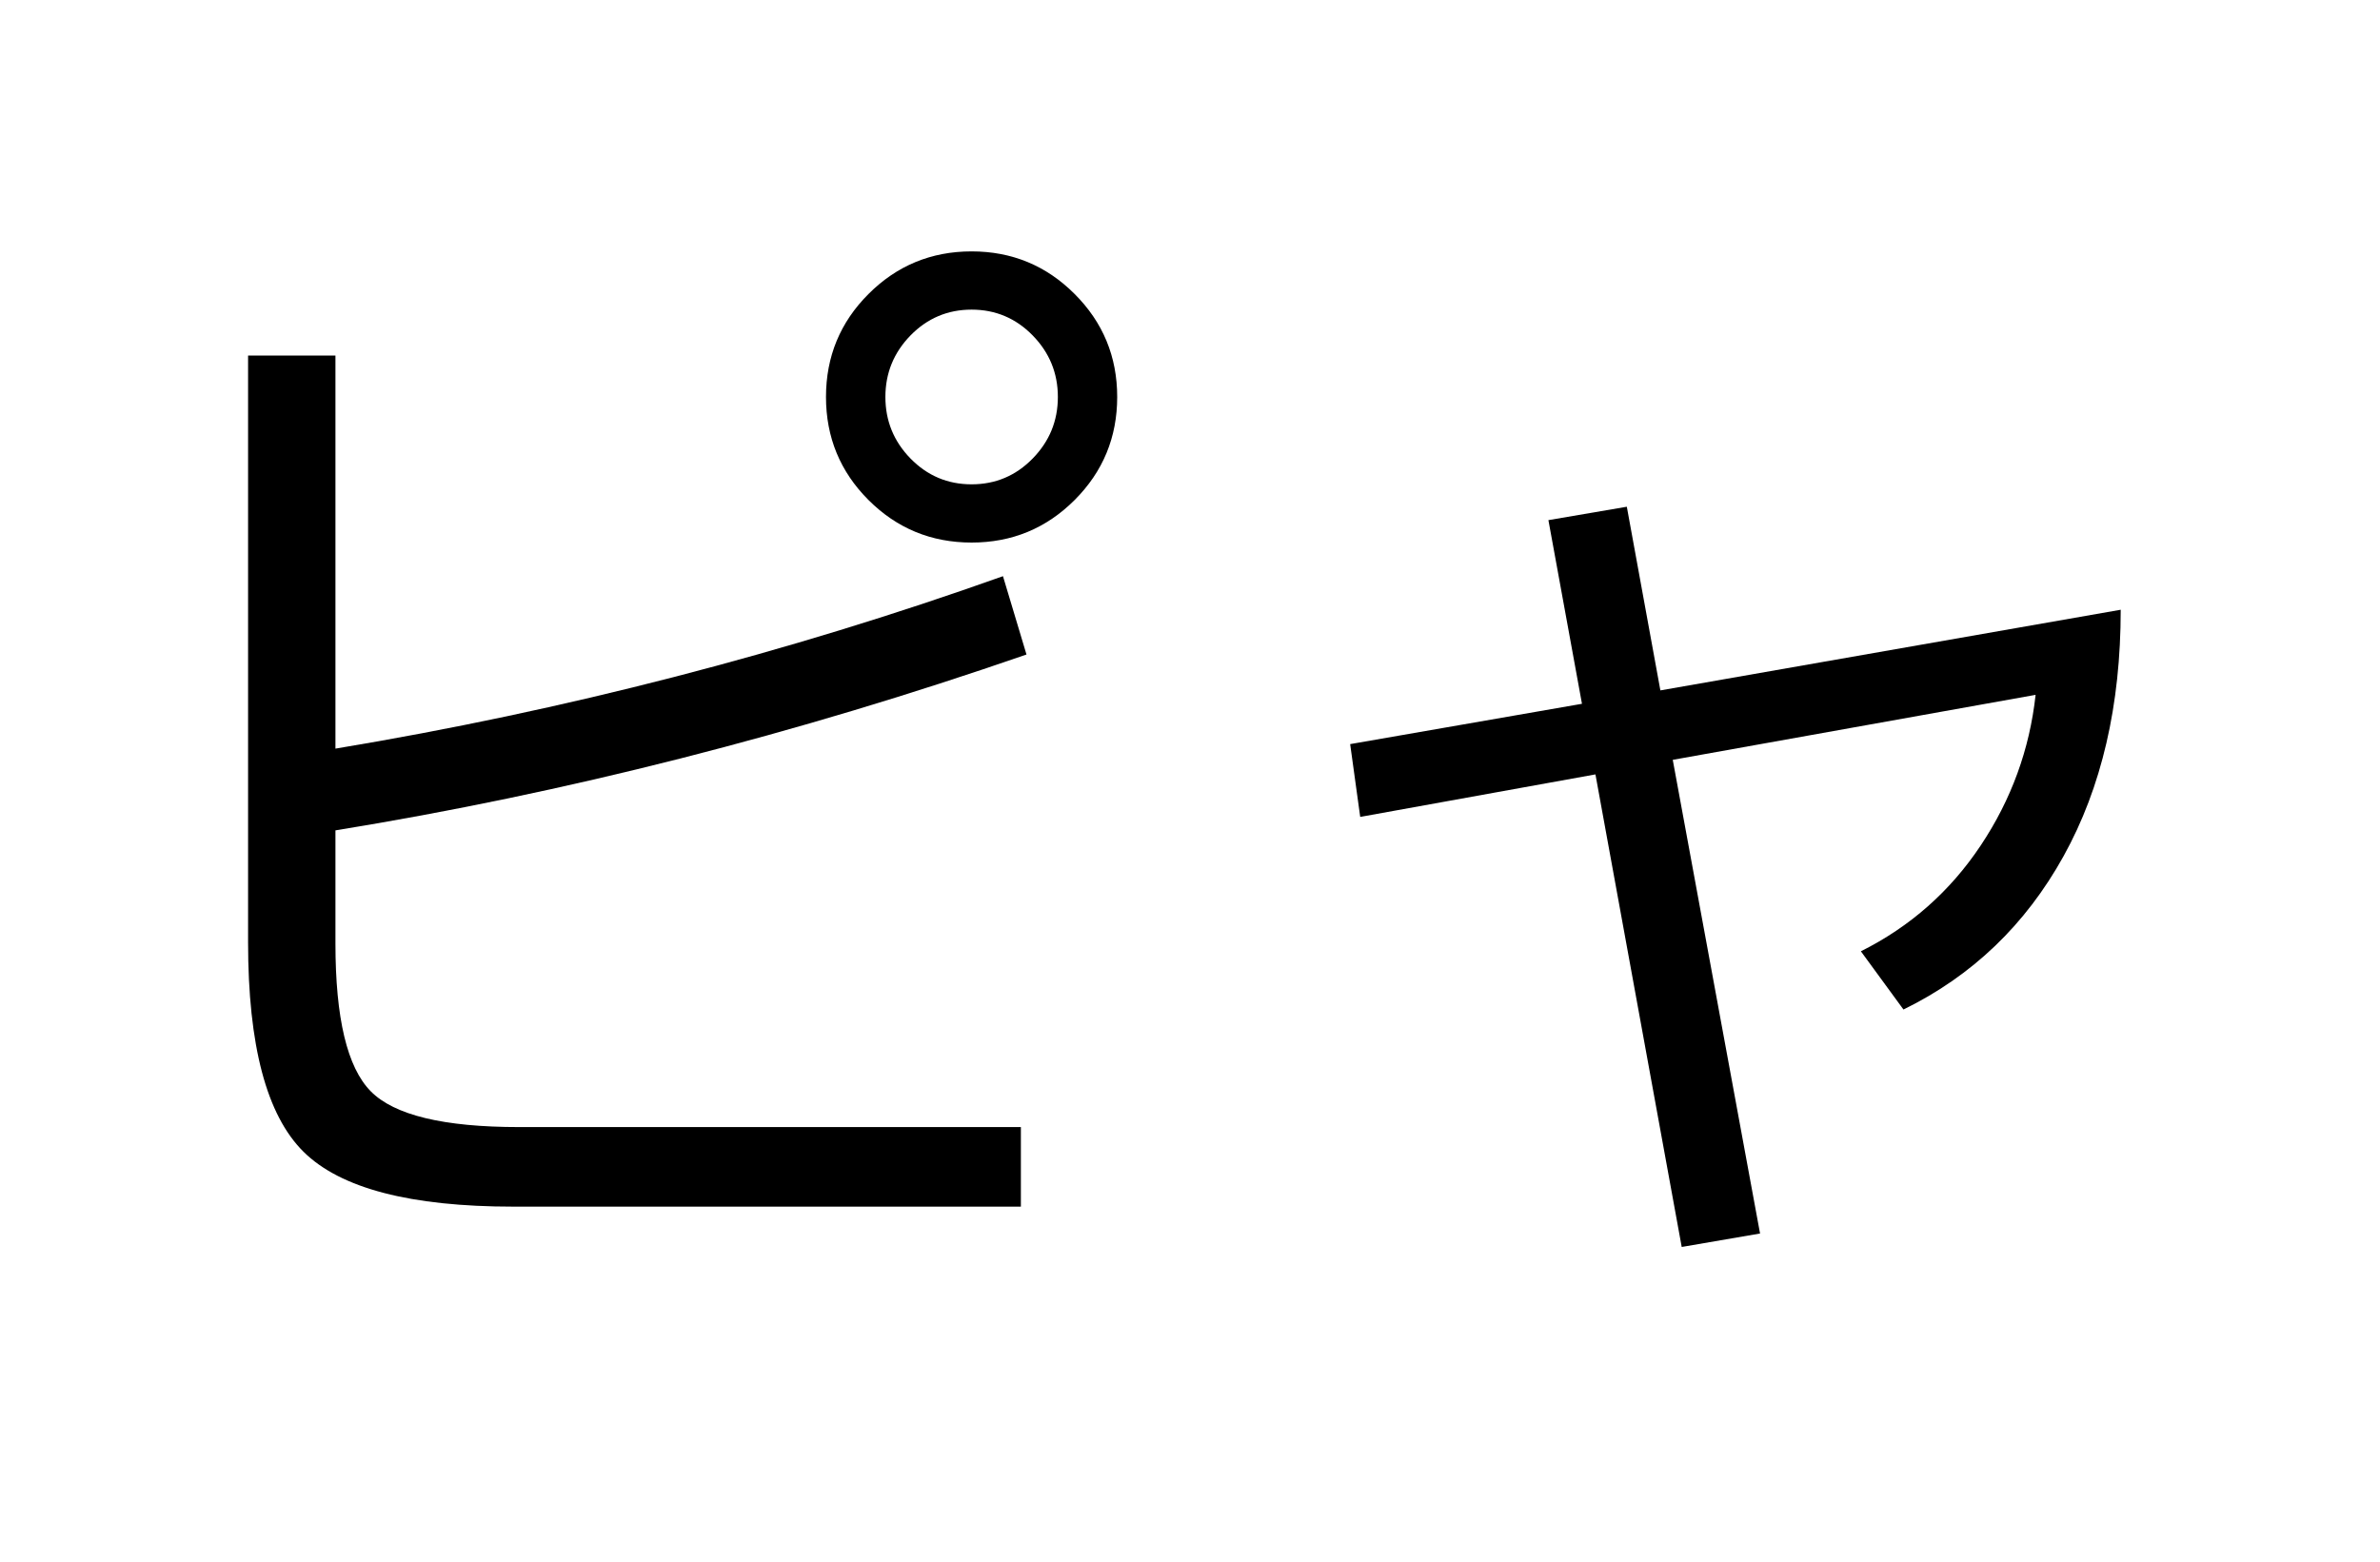 <?xml version="1.0" encoding="UTF-8"?>
<svg xmlns="http://www.w3.org/2000/svg" xmlns:xlink="http://www.w3.org/1999/xlink" width="544pt" height="357pt" viewBox="0 0 544 357" version="1.1">
<defs>
<g>
<symbol overflow="visible" id="glyph0-0">
<path style="stroke:none;" d="M 8.453 0 L 8.453 -170.5 L 93.703 -170.5 L 93.703 0 Z M 16.891 -8.453 L 85.25 -8.453 L 85.25 -162.047 L 16.891 -162.047 Z M 16.891 -8.453 "/>
</symbol>
<symbol overflow="visible" id="glyph0-1">
<path style="stroke:none;" d="M 60.672 -190.719 L 60.672 -100.859 C 113.066 -109.566 163.926 -122.707 213.25 -140.281 L 218.625 -122.375 C 165.883 -104.102 113.234 -90.703 60.672 -82.172 L 60.672 -56.312 C 60.672 -39.25 63.359 -27.988 68.734 -22.531 C 74.109 -17.07 85.414 -14.344 102.656 -14.344 L 217.344 -14.344 L 217.344 3.844 L 101.375 3.844 C 77.82 3.844 61.82 -0.336 53.375 -8.703 C 44.926 -17.066 40.703 -33.023 40.703 -56.578 L 40.703 -190.719 Z M 220.031 -167.172 C 223.875 -171.098 225.797 -175.789 225.797 -181.25 C 225.797 -186.707 223.875 -191.398 220.031 -195.328 C 216.188 -199.254 211.535 -201.219 206.078 -201.219 C 200.617 -201.219 195.969 -199.254 192.125 -195.328 C 188.289 -191.398 186.375 -186.707 186.375 -181.25 C 186.375 -175.789 188.289 -171.098 192.125 -167.172 C 195.969 -163.242 200.617 -161.281 206.078 -161.281 C 211.535 -161.281 216.188 -163.242 220.031 -167.172 Z M 229.625 -204.797 C 236.113 -198.316 239.359 -190.469 239.359 -181.25 C 239.359 -172.031 236.113 -164.176 229.625 -157.688 C 223.145 -151.207 215.297 -147.969 206.078 -147.969 C 196.859 -147.969 189.004 -151.207 182.516 -157.688 C 176.035 -164.176 172.797 -172.031 172.797 -181.25 C 172.797 -190.469 176.035 -198.316 182.516 -204.797 C 189.004 -211.285 196.859 -214.531 206.078 -214.531 C 215.297 -214.531 223.145 -211.285 229.625 -204.797 Z M 229.625 -204.797 "/>
</symbol>
<symbol overflow="visible" id="glyph0-2">
<path style="stroke:none;" d="M 81.922 -153.094 L 99.844 -156.156 L 107.516 -114.172 L 212.734 -132.609 C 212.734 -110.766 208.379 -91.988 199.672 -76.281 C 190.973 -60.582 178.773 -48.895 163.078 -41.219 L 153.344 -54.531 C 164.602 -60.156 173.734 -68.219 180.734 -78.719 C 187.734 -89.219 191.914 -100.695 193.281 -113.156 L 110.344 -98.297 L 130.297 9.984 L 112.391 13.062 L 92.672 -94.969 L 38.906 -85.25 L 36.609 -101.891 L 89.594 -111.109 Z M 81.922 -153.094 "/>
</symbol>
</g>
</defs>
<g id="surface1">
<rect x="0" y="0" width="544" height="357" style="fill:rgb(100%,100%,100%);fill-opacity:1;stroke:none;"/>
<g style="fill:rgb(0%,0%,0%);fill-opacity:1;">
  <use xlink:href="#glyph0-1" x="16" y="272"/>
  <use xlink:href="#glyph0-2" x="272" y="272"/>
</g>
</g>
</svg>
